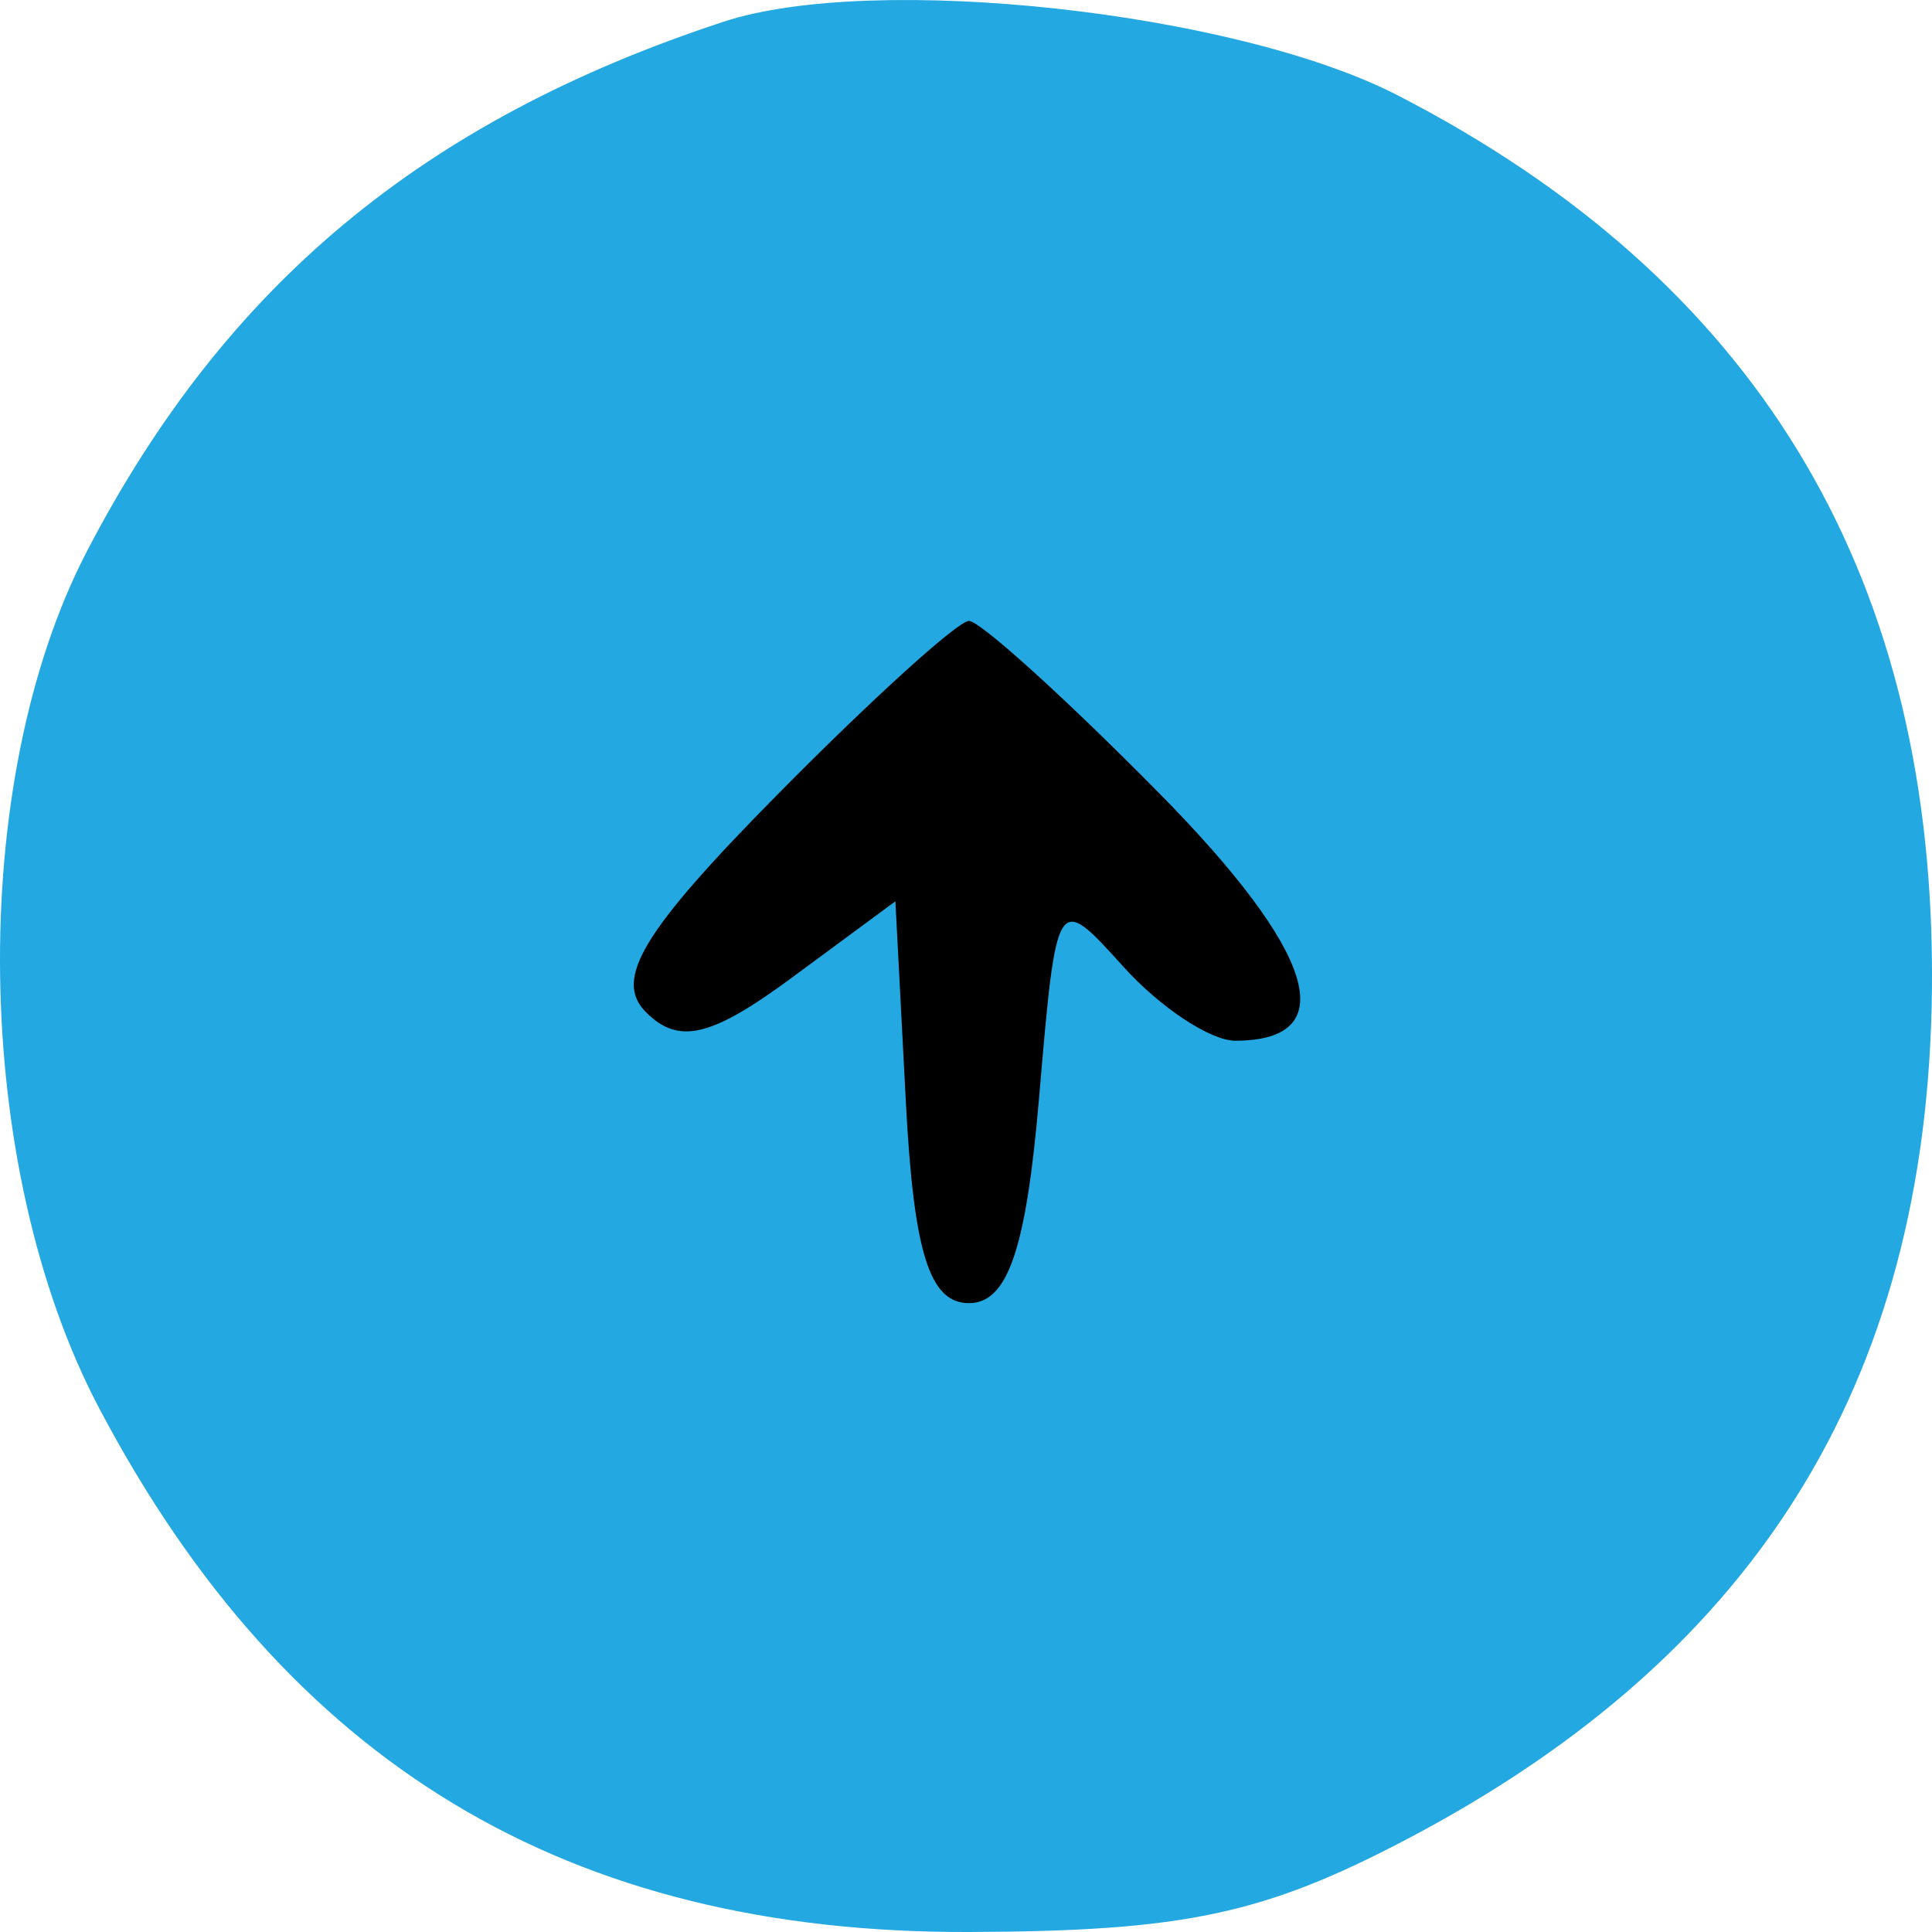 <svg width="55" height="55" xmlns="http://www.w3.org/2000/svg">

 <g>
  <title>background</title>
  <rect fill="none" id="canvas_background" height="402" width="582" y="-1" x="-1"/>
 </g>
 <g>
  <title>Layer 1</title>
  <rect stroke="null" x="9.8" y="13.6" id="svg_1" fill="#000" rx="27.5" height="28.4" width="36.6"/>
  <path id="svg_2" fill="#23A8E1" d="m20.6,0.618c-8.547,2.81 -14.174,7.487 -18.12,15.065c-3.435,6.596 -3.283,17.529 0.341,24.402c5.341,10.13 13.349,14.953 24.764,14.915c6.123,-0.021 8.392,-0.502 12.473,-2.646c10.149,-5.332 14.98,-13.325 14.942,-24.719c-0.039,-11.463 -5.072,-19.704 -15.224,-24.928c-4.618,-2.375 -14.895,-3.495 -19.176,-2.089zm12.379,21.941c4.48,4.541 5.261,7.068 2.185,7.068c-0.706,0 -2.138,-0.948 -3.184,-2.107c-1.897,-2.104 -1.902,-2.096 -2.4,3.735c-0.368,4.308 -0.892,5.843 -1.996,5.843c-1.122,0 -1.572,-1.432 -1.796,-5.72l-0.298,-5.72l-2.951,2.177c-2.294,1.693 -3.217,1.911 -4.147,0.983c-0.931,-0.929 -0.105,-2.302 3.711,-6.168c2.699,-2.736 5.167,-4.974 5.482,-4.974c0.315,0 2.743,2.198 5.394,4.884z" clip-rule="evenodd" fill-rule="evenodd"/>
 </g>
</svg>